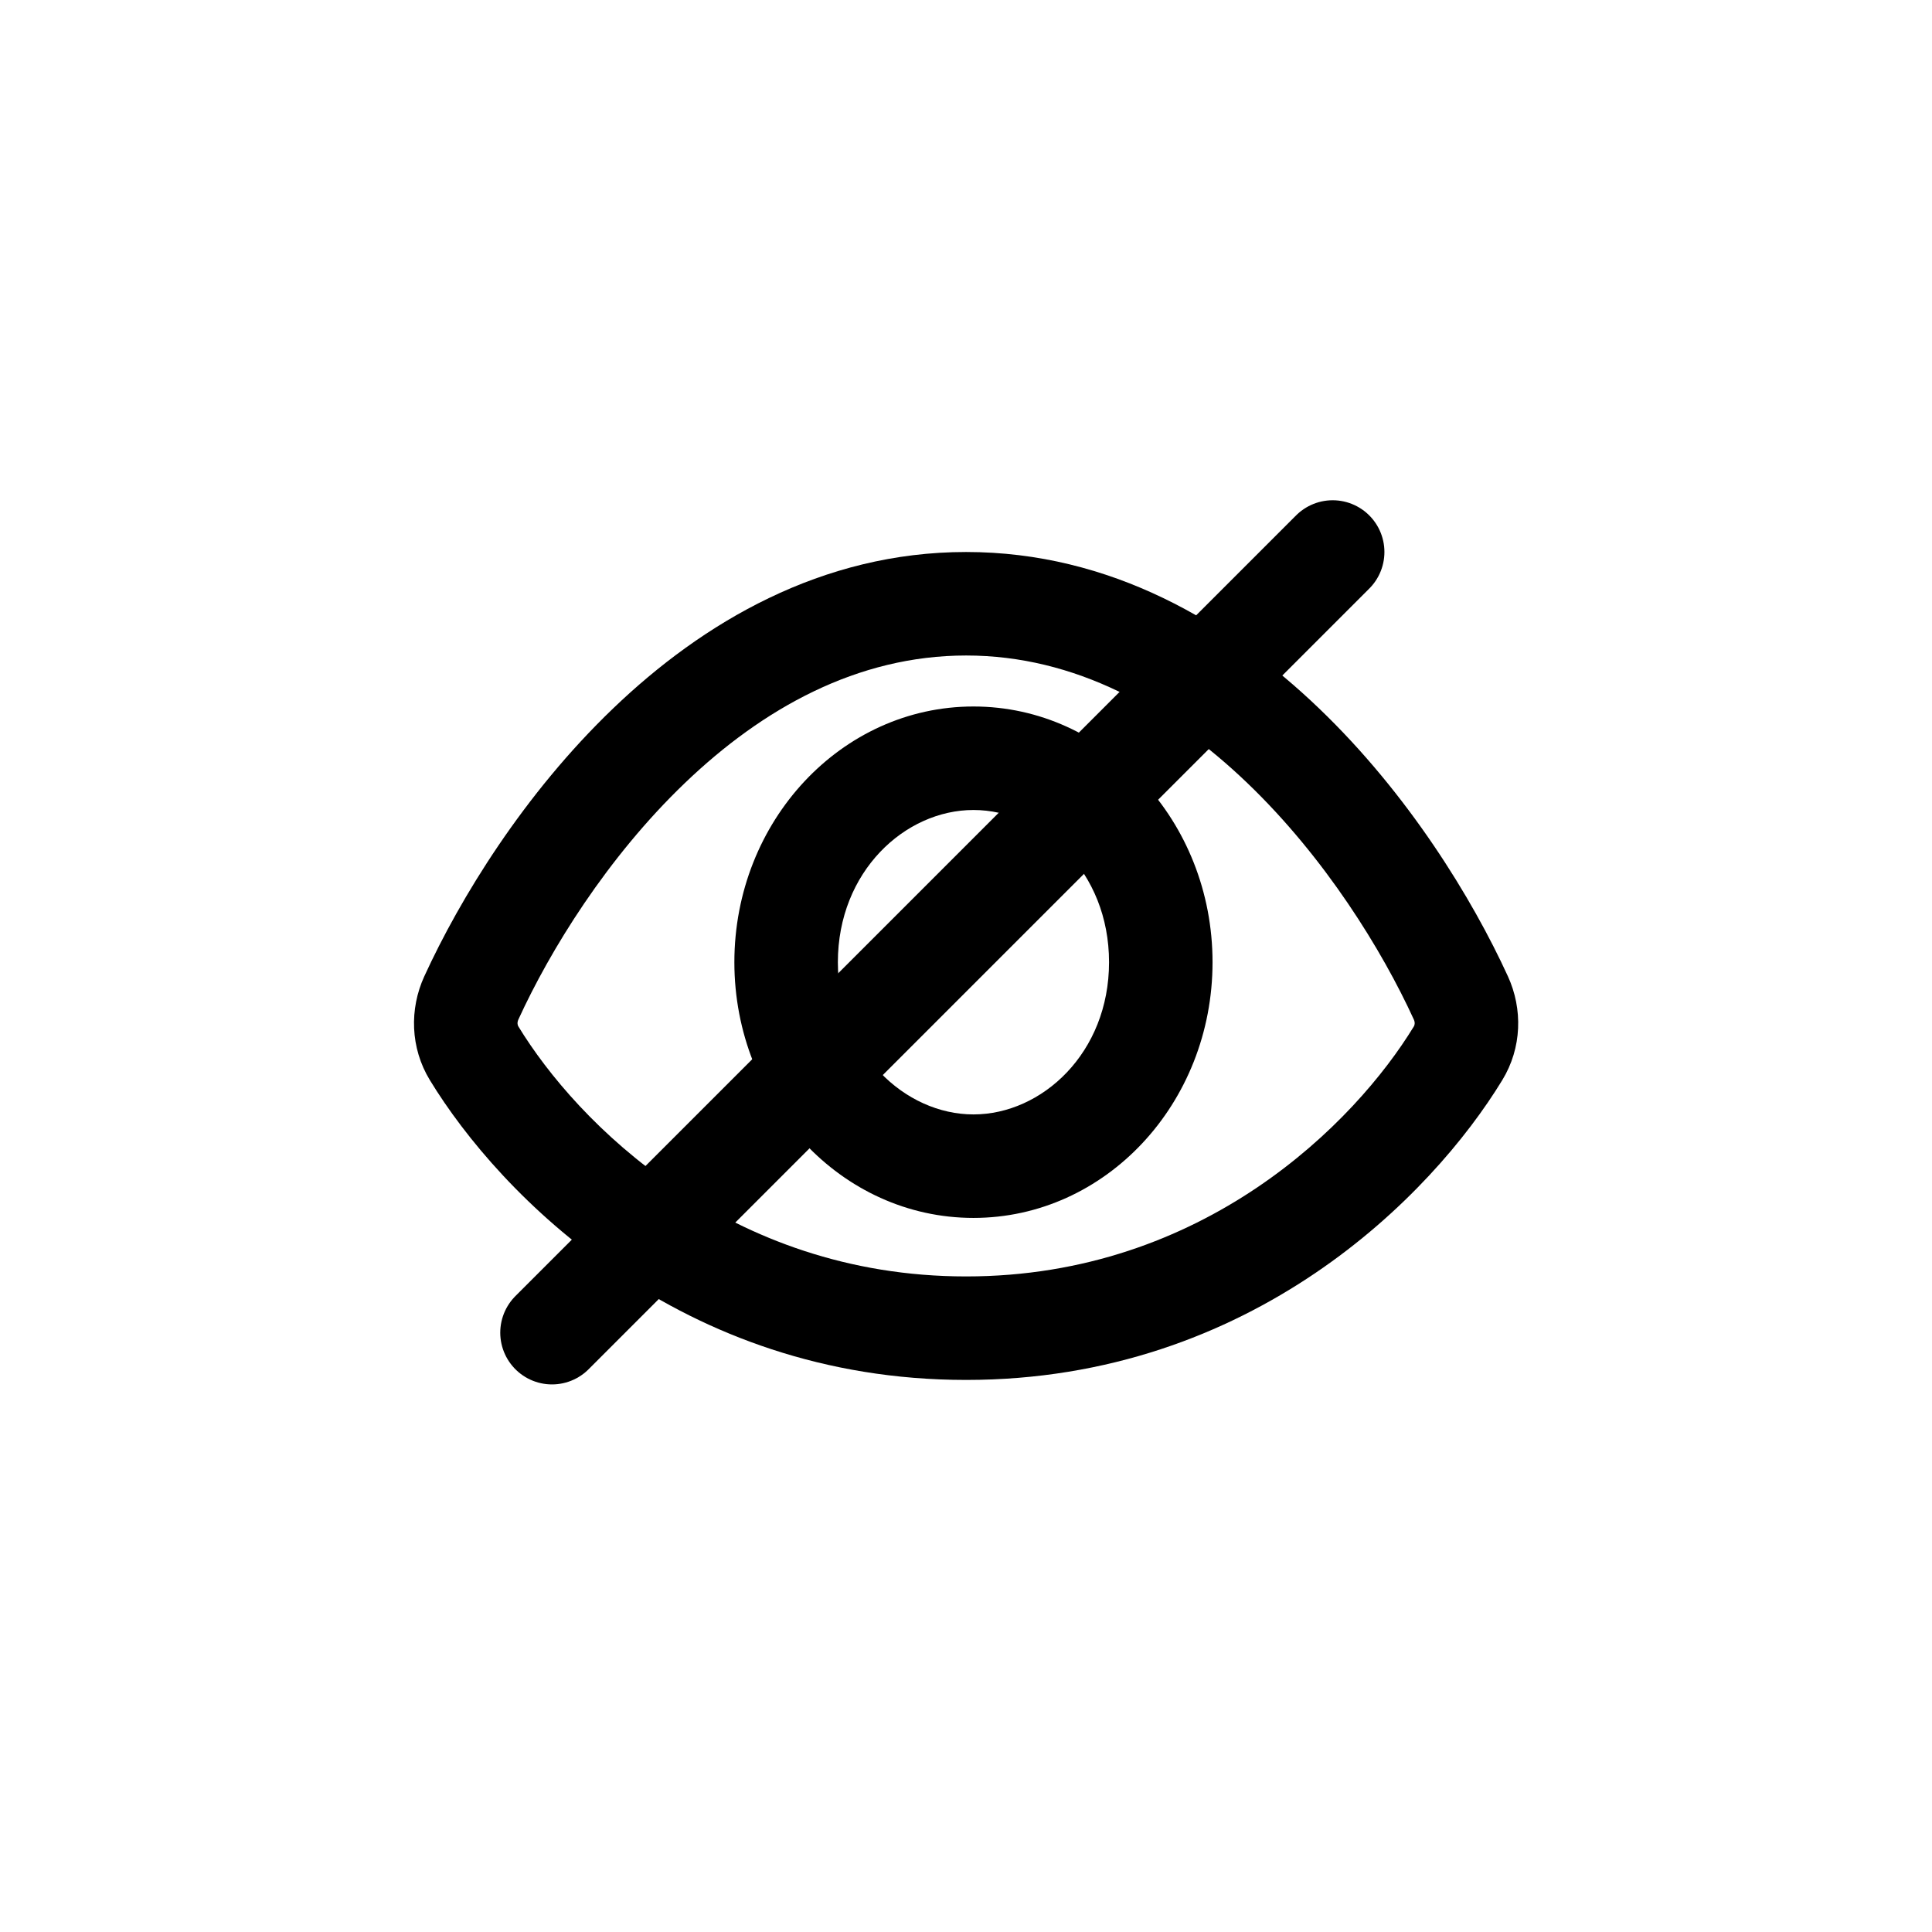 <svg width="28" height="28" viewBox="0 0 28 28" fill="none" xmlns="http://www.w3.org/2000/svg">
<path d="M14.002 8C16.095 8 17.82 9.023 19.116 10.266C20.411 11.507 21.336 13.02 21.854 14.15C22.07 14.622 22.058 15.186 21.772 15.654C20.756 17.323 18.143 19.999 14.002 19.999C9.86 19.999 7.247 17.323 6.23 15.654C5.945 15.186 5.933 14.622 6.149 14.15C6.667 13.02 7.592 11.507 8.887 10.266C10.183 9.023 11.908 8 14.002 8ZM14.002 9.5C12.425 9.5 11.052 10.268 9.925 11.349C8.796 12.431 7.971 13.774 7.513 14.775C7.492 14.821 7.501 14.857 7.512 14.875C8.361 16.269 10.558 18.499 14.002 18.499C17.446 18.499 19.642 16.269 20.491 14.875C20.502 14.857 20.511 14.821 20.49 14.775C20.032 13.774 19.206 12.431 18.078 11.349C16.951 10.268 15.578 9.5 14.002 9.5ZM14.108 10.239C16.022 10.239 17.573 11.899 17.573 13.945C17.573 15.992 16.022 17.651 14.108 17.651C12.195 17.651 10.644 15.992 10.643 13.945C10.644 11.899 12.195 10.239 14.108 10.239ZM14.108 11.739C13.117 11.739 12.144 12.63 12.143 13.945C12.144 15.26 13.117 16.151 14.108 16.151C15.1 16.151 16.073 15.26 16.073 13.945C16.073 12.63 15.1 11.739 14.108 11.739Z" fill="currentColor"/>
<path d="M8 19.314L19.314 8" stroke="currentColor" stroke-width="1.5" stroke-linecap="round"/>
</svg>
